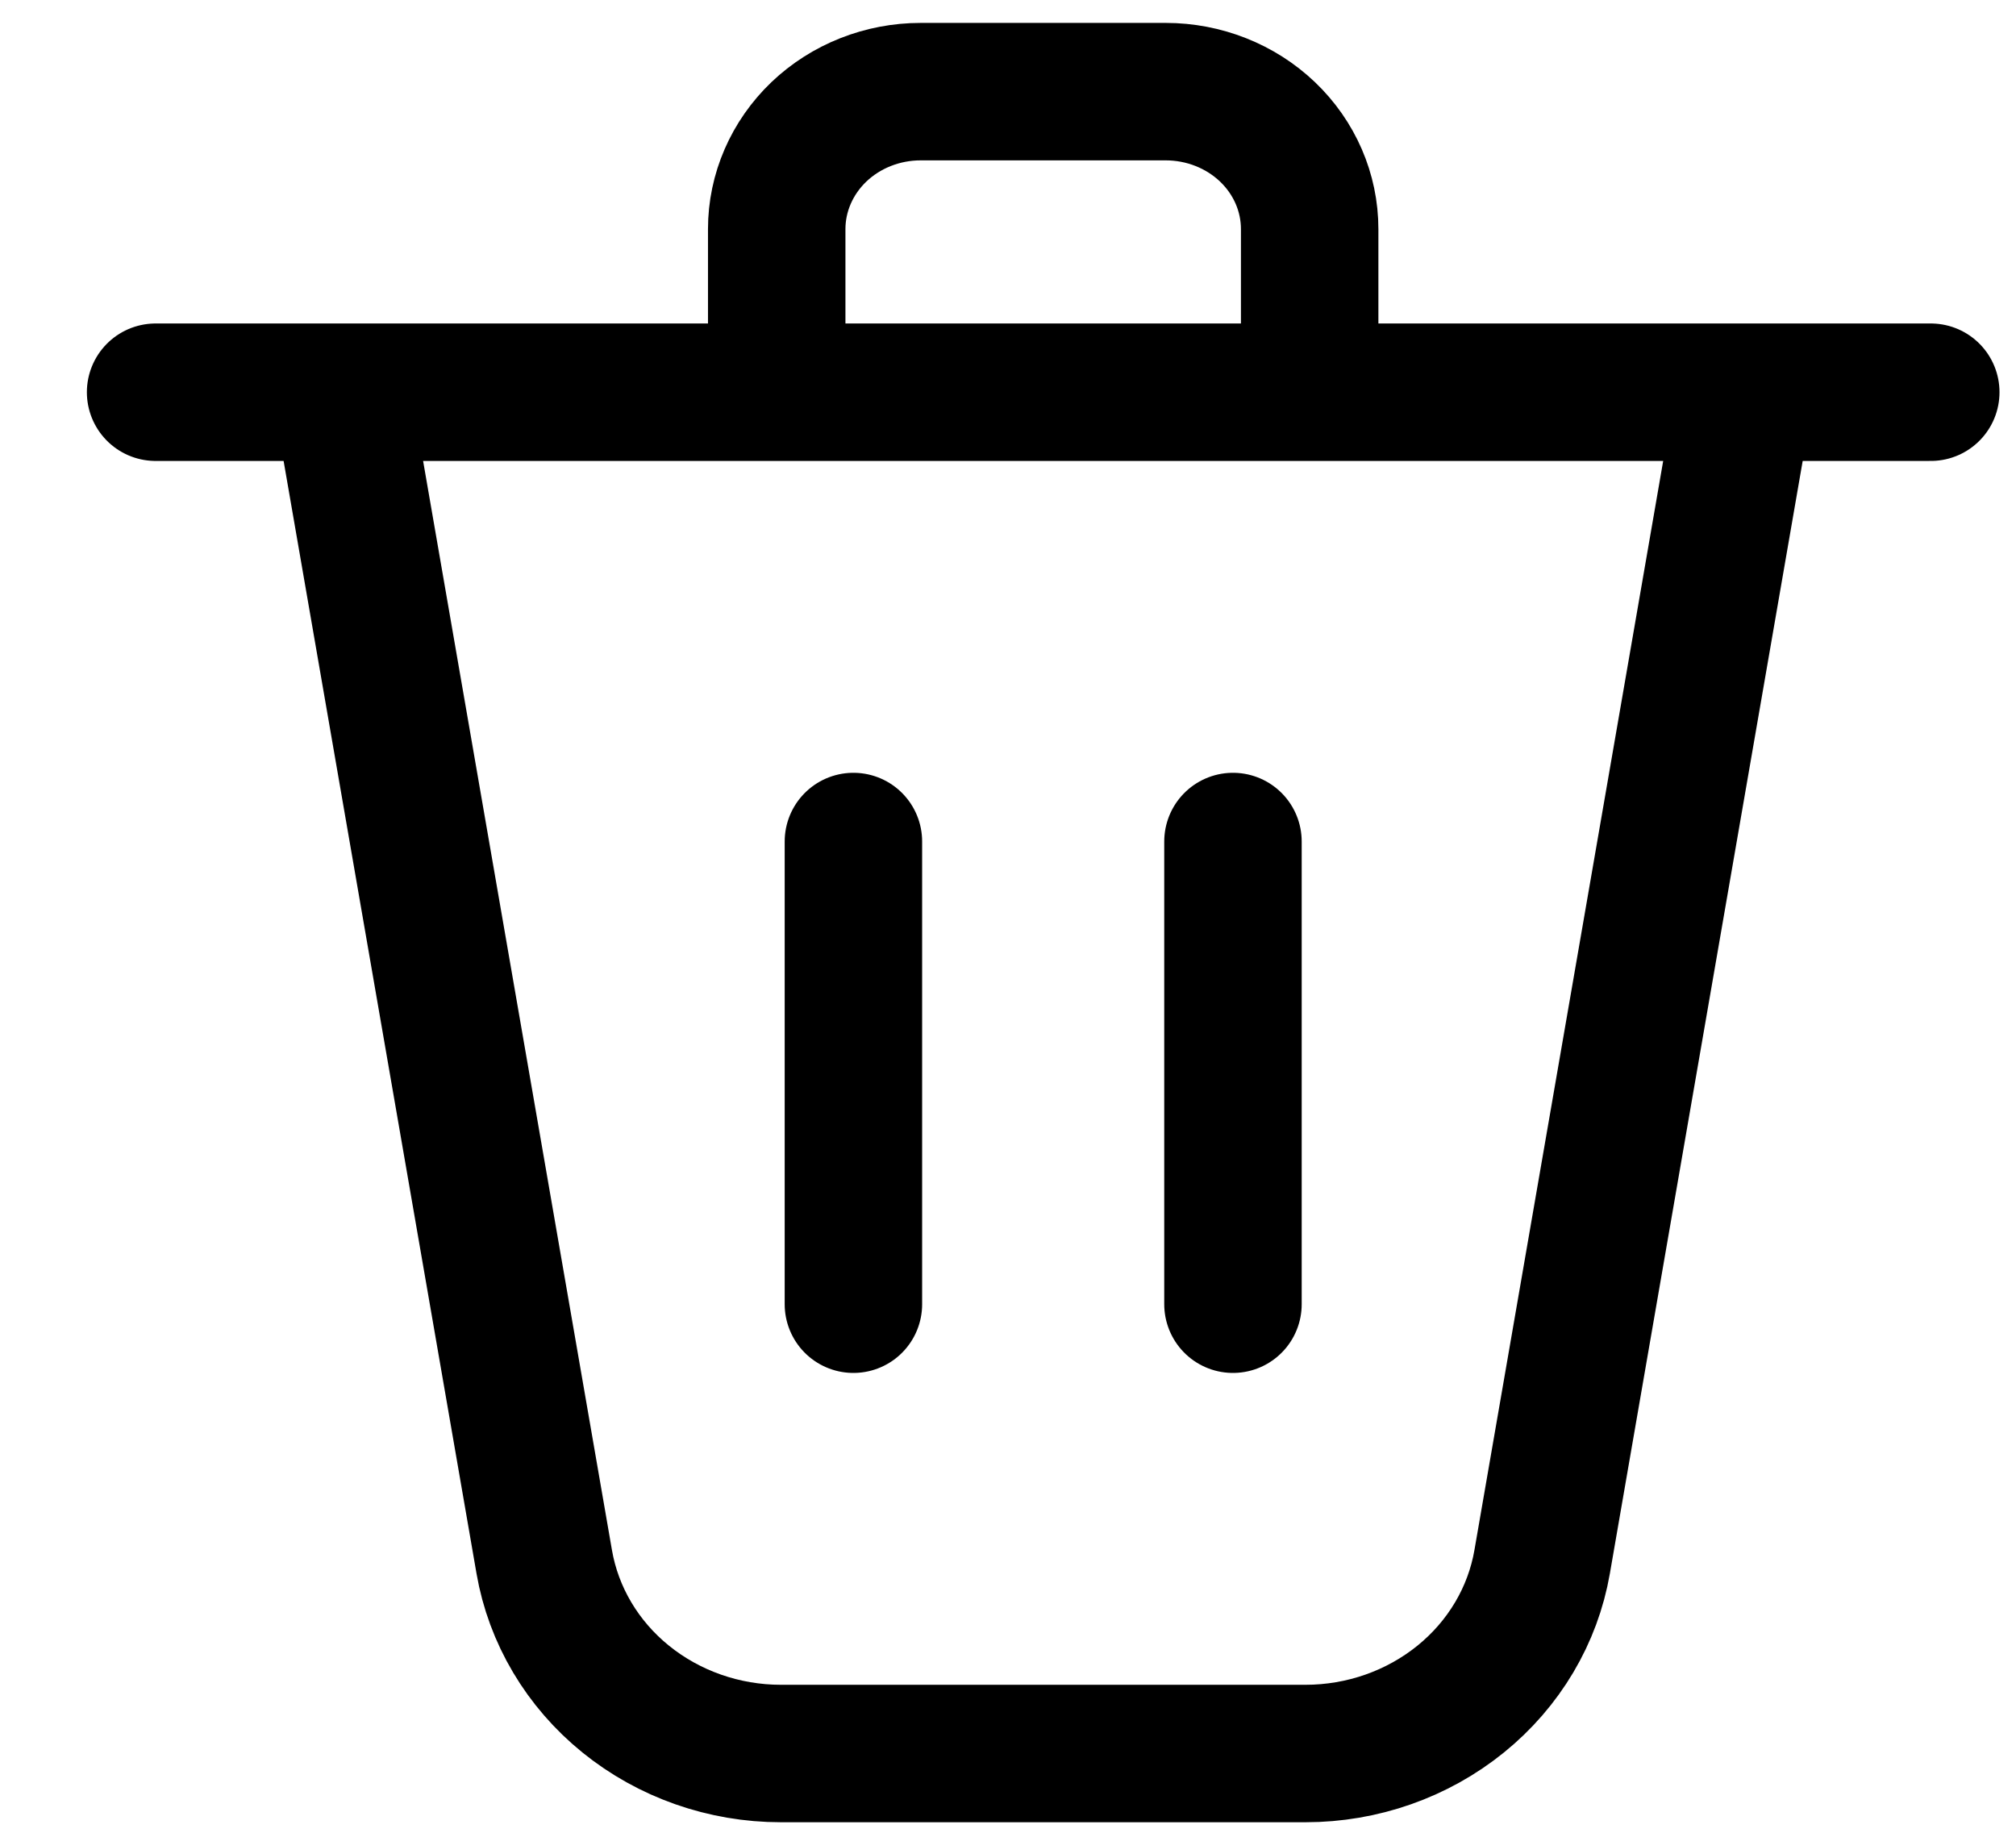 <svg xmlns="http://www.w3.org/2000/svg" width="22" height="20" viewBox="0 0 22 20" fill="none">
<path d="M3.726 4.28L5.939 17.043C6.04 17.627 6.355 18.158 6.828 18.541C7.301 18.924 7.901 19.135 8.521 19.135H12.027M19.041 4.28L16.829 17.043C16.728 17.627 16.413 18.158 15.94 18.541C15.467 18.924 14.867 19.135 14.247 19.135H10.741M9.313 9.183V14.232M13.455 9.183V14.232M1.698 4.28H21.07M14.292 4.28V2.5C14.292 2.102 14.127 1.721 13.832 1.439C13.537 1.158 13.138 1 12.721 1H10.047C9.63 1 9.231 1.158 8.936 1.439C8.642 1.721 8.476 2.102 8.476 2.5V4.28H14.292Z" stroke="black" stroke-width="1.5" stroke-linecap="round" stroke-linejoin="round"/>
</svg>